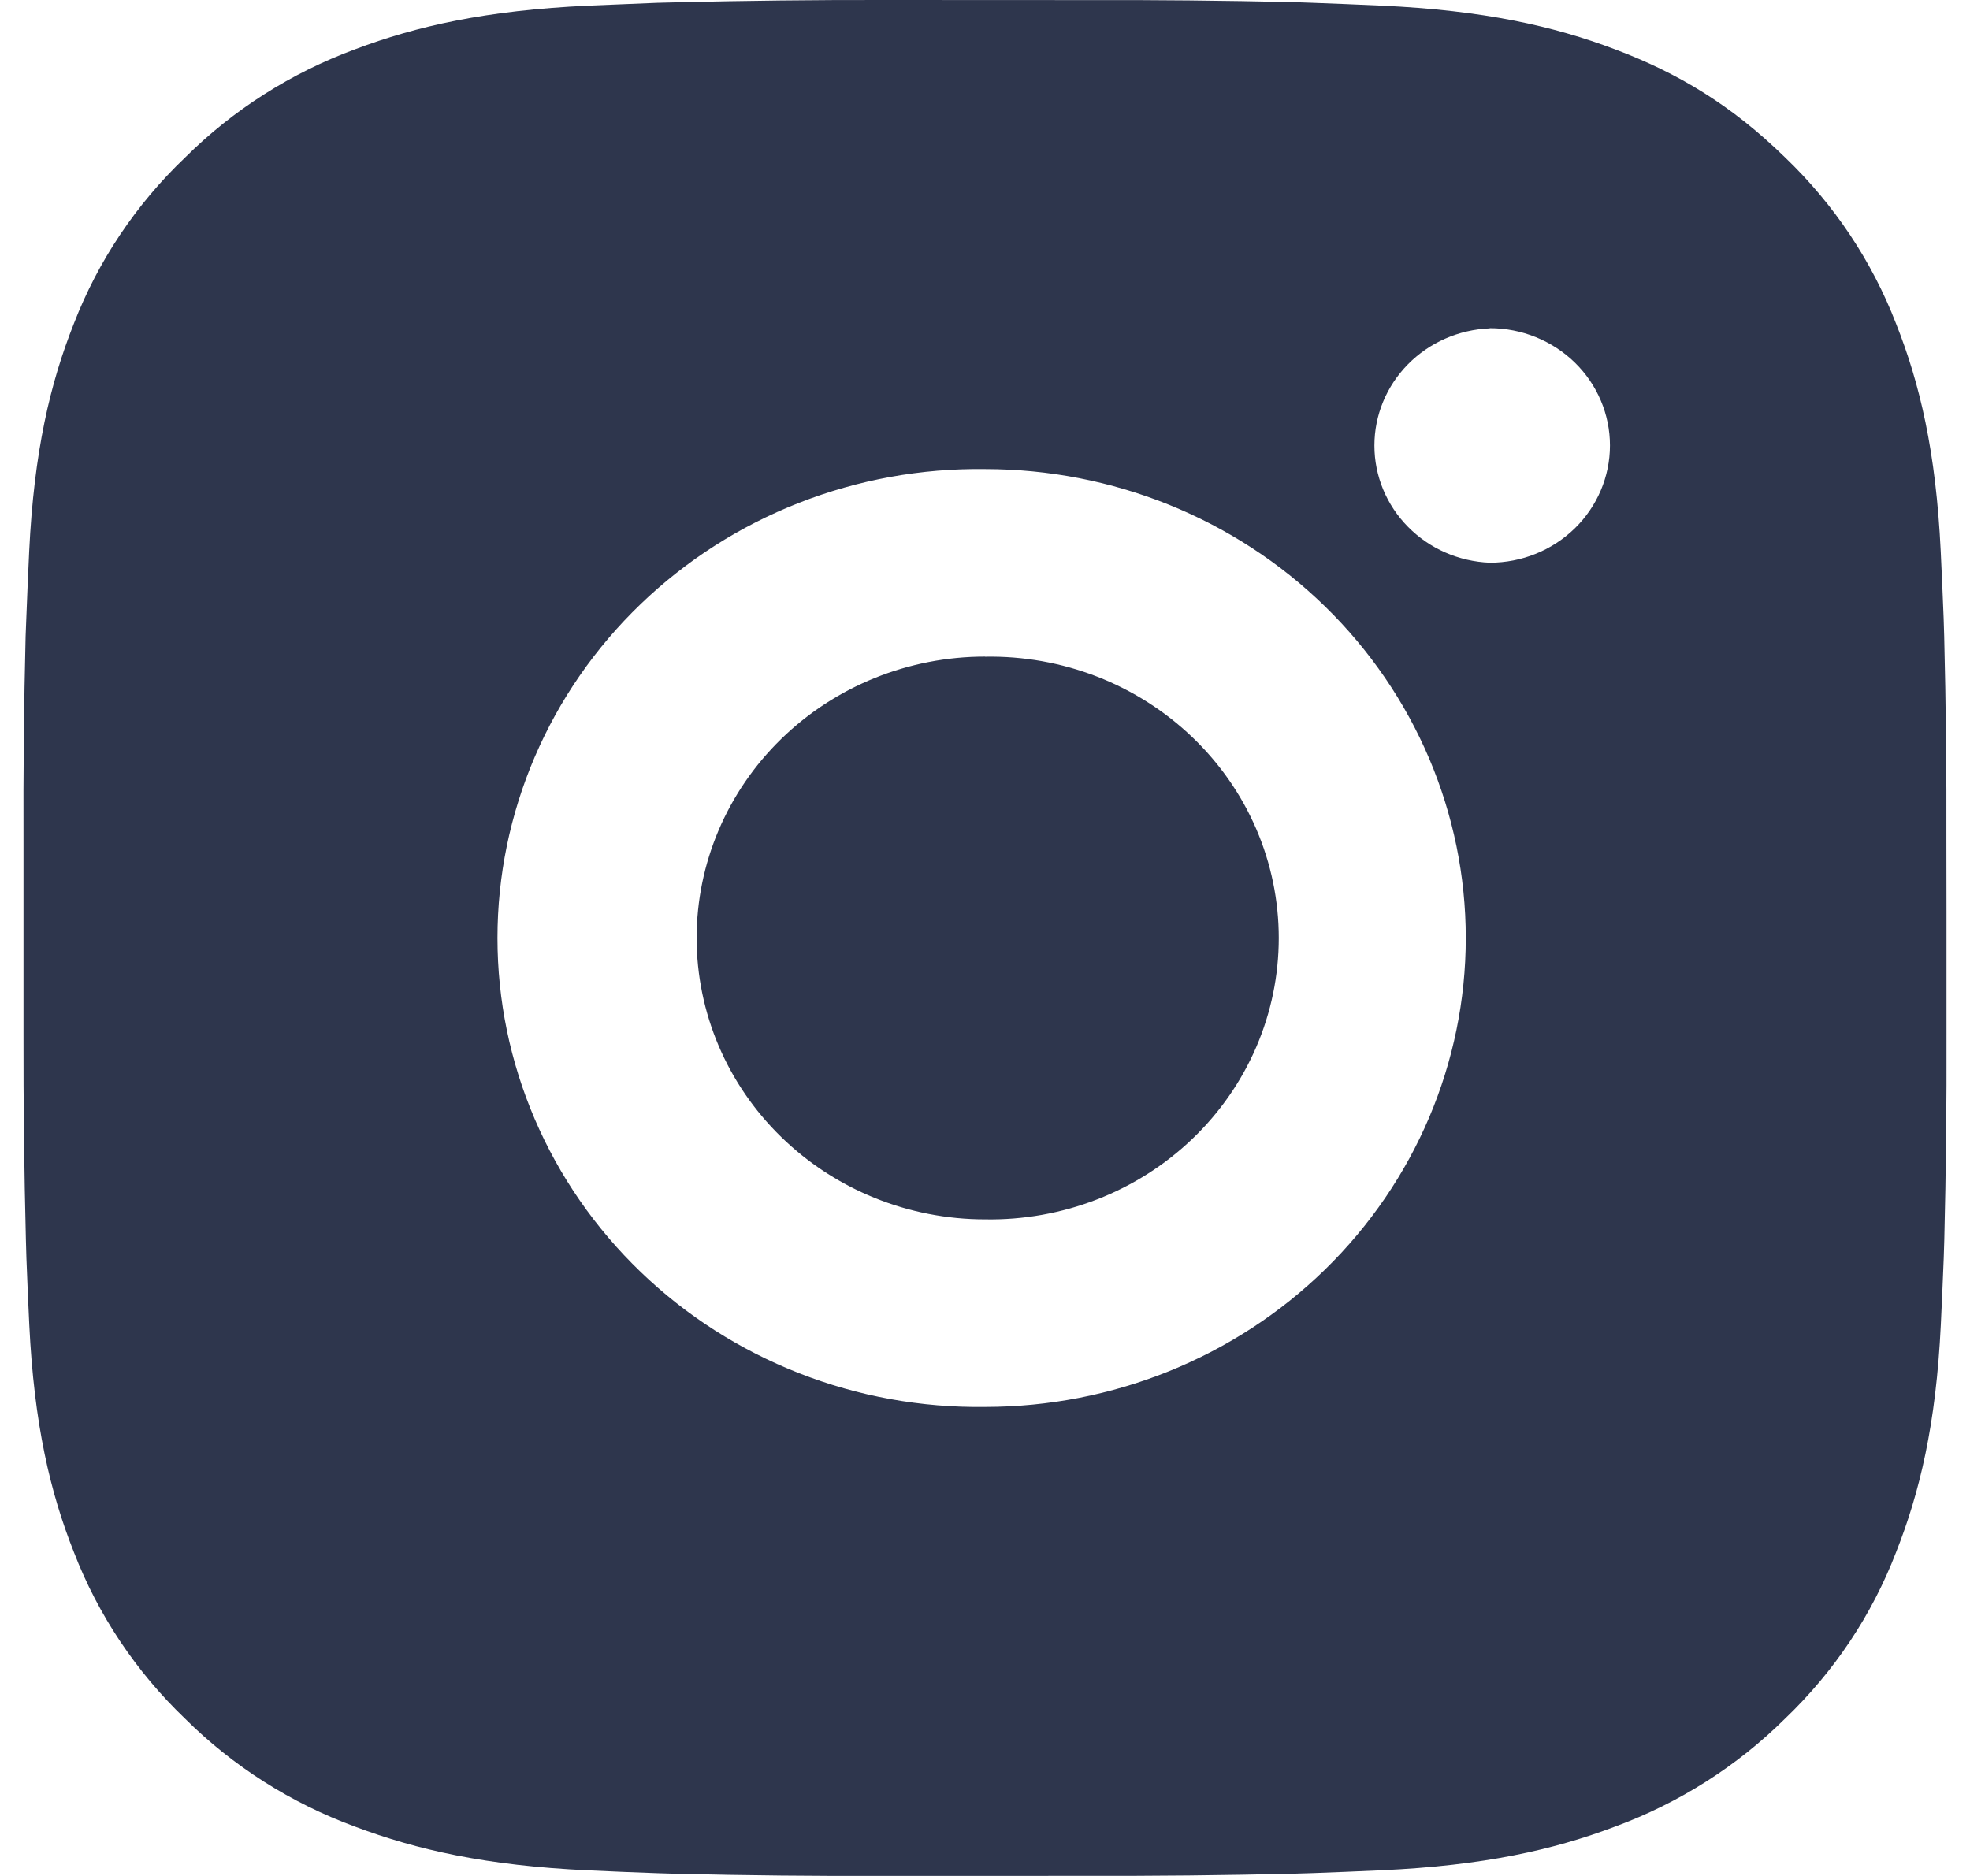 <svg width="42" height="40" viewBox="0 0 42 40" fill="none" xmlns="http://www.w3.org/2000/svg">
<path d="M23.107 0.002C24.603 -0.003 26.099 0.012 27.595 0.046L27.992 0.06C28.451 0.076 28.904 0.096 29.452 0.12C31.633 0.22 33.121 0.556 34.427 1.05C35.78 1.558 36.92 2.246 38.059 3.358C39.102 4.358 39.908 5.566 40.423 6.9C40.929 8.174 41.274 9.628 41.376 11.756C41.401 12.288 41.421 12.732 41.438 13.18L41.45 13.568C41.486 15.026 41.502 16.485 41.497 17.944L41.499 19.436V22.056C41.504 23.515 41.488 24.975 41.452 26.434L41.44 26.822C41.423 27.27 41.403 27.712 41.378 28.245C41.276 30.373 40.927 31.825 40.423 33.099C39.91 34.435 39.103 35.644 38.059 36.643C37.034 37.66 35.795 38.447 34.427 38.949C33.121 39.443 31.633 39.779 29.452 39.879C28.904 39.903 28.451 39.923 27.992 39.939L27.595 39.951C26.099 39.987 24.603 40.002 23.107 39.997L21.578 39.999H18.895C17.399 40.004 15.903 39.989 14.408 39.953L14.01 39.941C13.523 39.924 13.037 39.904 12.55 39.881C10.369 39.781 8.881 39.441 7.573 38.949C6.205 38.448 4.966 37.661 3.943 36.643C2.9 35.644 2.092 34.434 1.577 33.099C1.071 31.825 0.727 30.373 0.624 28.245C0.601 27.771 0.581 27.296 0.563 26.822L0.552 26.434C0.515 24.975 0.498 23.515 0.501 22.056V17.944C0.495 16.485 0.51 15.026 0.546 13.568L0.561 13.18C0.577 12.732 0.598 12.288 0.622 11.756C0.725 9.626 1.069 8.176 1.575 6.9C2.091 5.566 2.899 4.357 3.945 3.36C4.968 2.342 6.206 1.554 7.573 1.05C8.881 0.556 10.367 0.22 12.55 0.12L14.01 0.06L14.408 0.05C15.902 0.014 17.398 -0.003 18.893 0L23.107 0.002ZM21 10.002C19.642 9.983 18.294 10.228 17.034 10.722C15.773 11.216 14.626 11.95 13.659 12.88C12.692 13.81 11.924 14.919 11.4 16.141C10.876 17.364 10.606 18.676 10.606 20.001C10.606 21.326 10.876 22.638 11.4 23.86C11.924 25.082 12.692 26.191 13.659 27.121C14.626 28.052 15.773 28.785 17.034 29.279C18.294 29.773 19.642 30.018 21 29.999C23.718 29.999 26.326 28.946 28.248 27.071C30.17 25.195 31.25 22.652 31.25 20C31.25 17.348 30.17 14.804 28.248 12.929C26.326 11.054 23.718 10.002 21 10.002ZM21 14.002C21.817 13.987 22.629 14.132 23.388 14.426C24.147 14.721 24.838 15.161 25.421 15.719C26.004 16.277 26.468 16.944 26.784 17.678C27.1 18.413 27.263 19.203 27.263 20C27.263 20.797 27.101 21.586 26.785 22.321C26.469 23.056 26.006 23.723 25.423 24.281C24.84 24.84 24.149 25.279 23.39 25.574C22.631 25.869 21.819 26.014 21.002 26C19.371 26 17.807 25.367 16.654 24.242C15.5 23.117 14.852 21.591 14.852 20C14.852 18.409 15.5 16.883 16.654 15.757C17.807 14.632 19.371 14 21.002 14L21 14.002ZM31.762 7.002C31.101 7.028 30.475 7.303 30.017 7.768C29.558 8.234 29.302 8.854 29.302 9.5C29.302 10.146 29.558 10.767 30.017 11.232C30.475 11.698 31.101 11.972 31.762 11.998C32.442 11.998 33.093 11.735 33.574 11.266C34.054 10.797 34.324 10.161 34.324 9.498C34.324 8.835 34.054 8.199 33.574 7.73C33.093 7.262 32.442 6.998 31.762 6.998V7.002Z" fill="#2E364D"/>
</svg>
